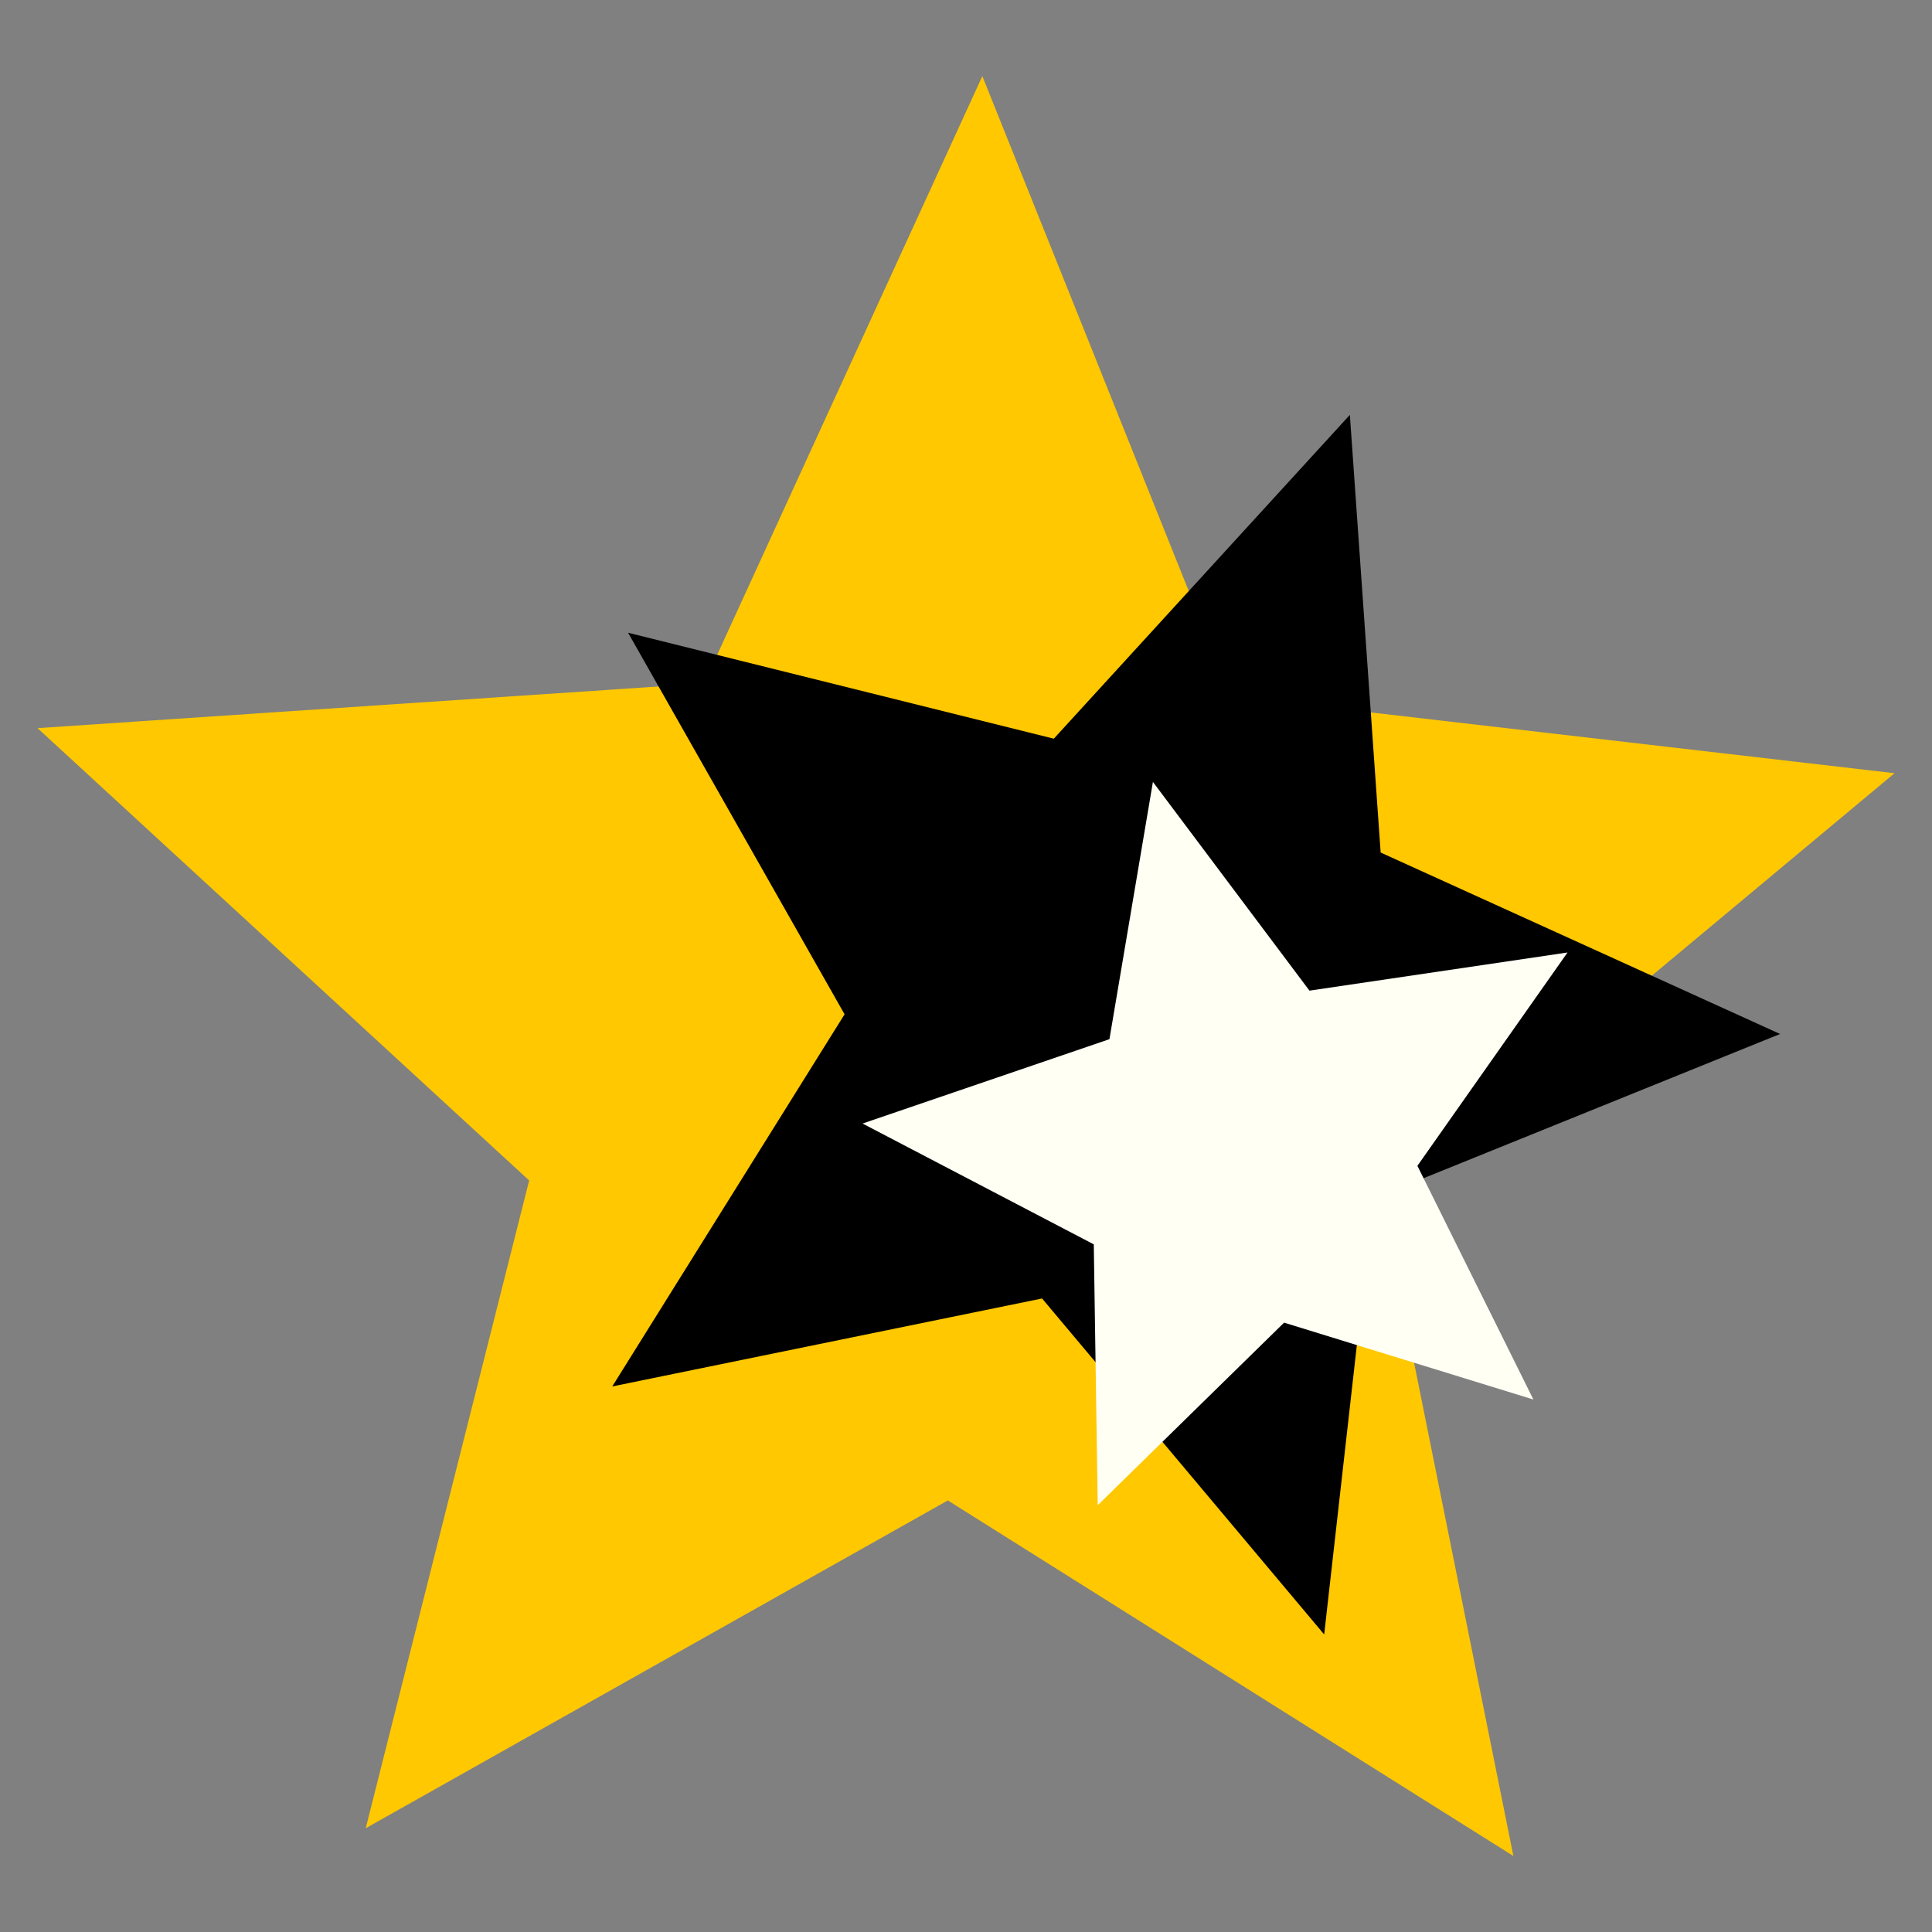 <?xml version="1.0" encoding="UTF-8" standalone="no"?>
<!-- Created with Inkscape (http://www.inkscape.org/) -->

<svg
   xmlns:dc="http://purl.org/dc/elements/1.1/"
   xmlns:cc="http://creativecommons.org/ns#"
   xmlns:rdf="http://www.w3.org/1999/02/22-rdf-syntax-ns#"
   xmlns:svg="http://www.w3.org/2000/svg"
   xmlns="http://www.w3.org/2000/svg"
   xmlns:sodipodi="http://sodipodi.sourceforge.net/DTD/sodipodi-0.dtd"
   xmlns:inkscape="http://www.inkscape.org/namespaces/inkscape"
   width="128"
   height="128"
   viewBox="0 0 33.867 33.867"
   version="1.1"
   id="svg8"
   sodipodi:docname="expert_active.svg"
   inkscape:version="0.92.4 (33fec40, 2019-01-16)">
  <rect x="0" y="0" width="33.867" height="33.867" fill="#808080" stroke="none"/>
  <defs
     id="defs2" />
  <sodipodi:namedview
     id="base"
     pagecolor="#ffffff"
     bordercolor="#666666"
     borderopacity="1.0"
     inkscape:pageopacity="0.0"
     inkscape:pageshadow="2"
     inkscape:zoom="4"
     inkscape:cx="-49.964006"
     inkscape:cy="44.9425"
     inkscape:document-units="mm"
     inkscape:current-layer="layer1"
     showgrid="false"
     units="px"
     inkscape:window-width="1855"
     inkscape:window-height="1056"
     inkscape:window-x="65"
     inkscape:window-y="24"
     inkscape:window-maximized="1"
     inkscape:snap-bbox="false"
     inkscape:snap-midpoints="true"
     inkscape:snap-page="true"
     inkscape:pagecheckerboard="true" />
  <g
     inkscape:label="Ebene 1"
     inkscape:groupmode="layer"
     id="layer1"
     transform="translate(0,-263.133)">
    <path
       sodipodi:type="star"
       style="fill:#ffc800;fill-opacity:1;stroke:none;stroke-width:1.323;stroke-miterlimit:4;stroke-dasharray:none;stroke-opacity:1"
       id="path5164"
       sodipodi:sides="5"
       sodipodi:cx="16.805117"
       sodipodi:cy="281.57892"
       sodipodi:r1="17.118612"
       sodipodi:r2="7.8579254"
       sodipodi:arg1="0.96671794"
       sodipodi:arg2="1.5950365"
       inkscape:flatsided="false"
       inkscape:rounded="0"
       inkscape:randomized="0"
       d="m 26.529,295.668 -9.914,-6.233 -10.204,5.746 2.865,-11.355 -8.618,-7.929 11.684,-0.784 4.878,-10.646 4.357,10.87 11.633,1.35 -8.992,7.502 z"
       inkscape:transform-center-x="0.69922846"
       inkscape:transform-center-y="-0.58502486" />
    <path
       sodipodi:type="star"
       style="fill:#000000;fill-opacity:1;stroke:none;stroke-width:1.079;stroke-miterlimit:4;stroke-dasharray:none;stroke-opacity:1"
       id="path5164-3"
       sodipodi:sides="5"
       sodipodi:cx="7.130167"
       sodipodi:cy="282.68472"
       sodipodi:r1="9.1712379"
       sodipodi:r2="4.2098565"
       sodipodi:arg1="0.96671794"
       sodipodi:arg2="1.5950365"
       inkscape:flatsided="false"
       inkscape:rounded="0"
       inkscape:randomized="0"
       d="m 12.339,290.233 -5.311,-3.34 -5.467,3.078 1.535,-6.083 -4.617,-4.248 6.26,-0.42 2.614,-5.704 2.334,5.824 6.232,0.723 -4.817,4.019 z"
       inkscape:transform-center-x="-0.30189642"
       inkscape:transform-center-y="0.4852208"
       transform="matrix(1.167,0.375,-0.375,1.167,117.65,-51.545)" />
    <path
       sodipodi:type="star"
       style="fill:#fffff4;fill-opacity:1;stroke:none;stroke-width:1.814;stroke-miterlimit:4;stroke-dasharray:none;stroke-opacity:1"
       id="path5164-3-6"
       sodipodi:sides="5"
       sodipodi:cx="7.130167"
       sodipodi:cy="282.68472"
       sodipodi:r1="9.1712379"
       sodipodi:r2="4.2098565"
       sodipodi:arg1="0.96671794"
       sodipodi:arg2="1.5950365"
       inkscape:flatsided="false"
       inkscape:rounded="0"
       inkscape:randomized="0"
       d="m 12.339,290.233 -5.311,-3.34 -5.467,3.078 1.535,-6.083 -4.617,-4.248 6.26,-0.42 2.614,-5.704 2.334,5.824 6.232,0.723 -4.817,4.019 z"
       inkscape:transform-center-x="0.70458699"
       inkscape:transform-center-y="0.27514092"
       transform="matrix(0.704,-0.189,0.189,0.704,-36.661,85.674)" />
  </g>
</svg>

